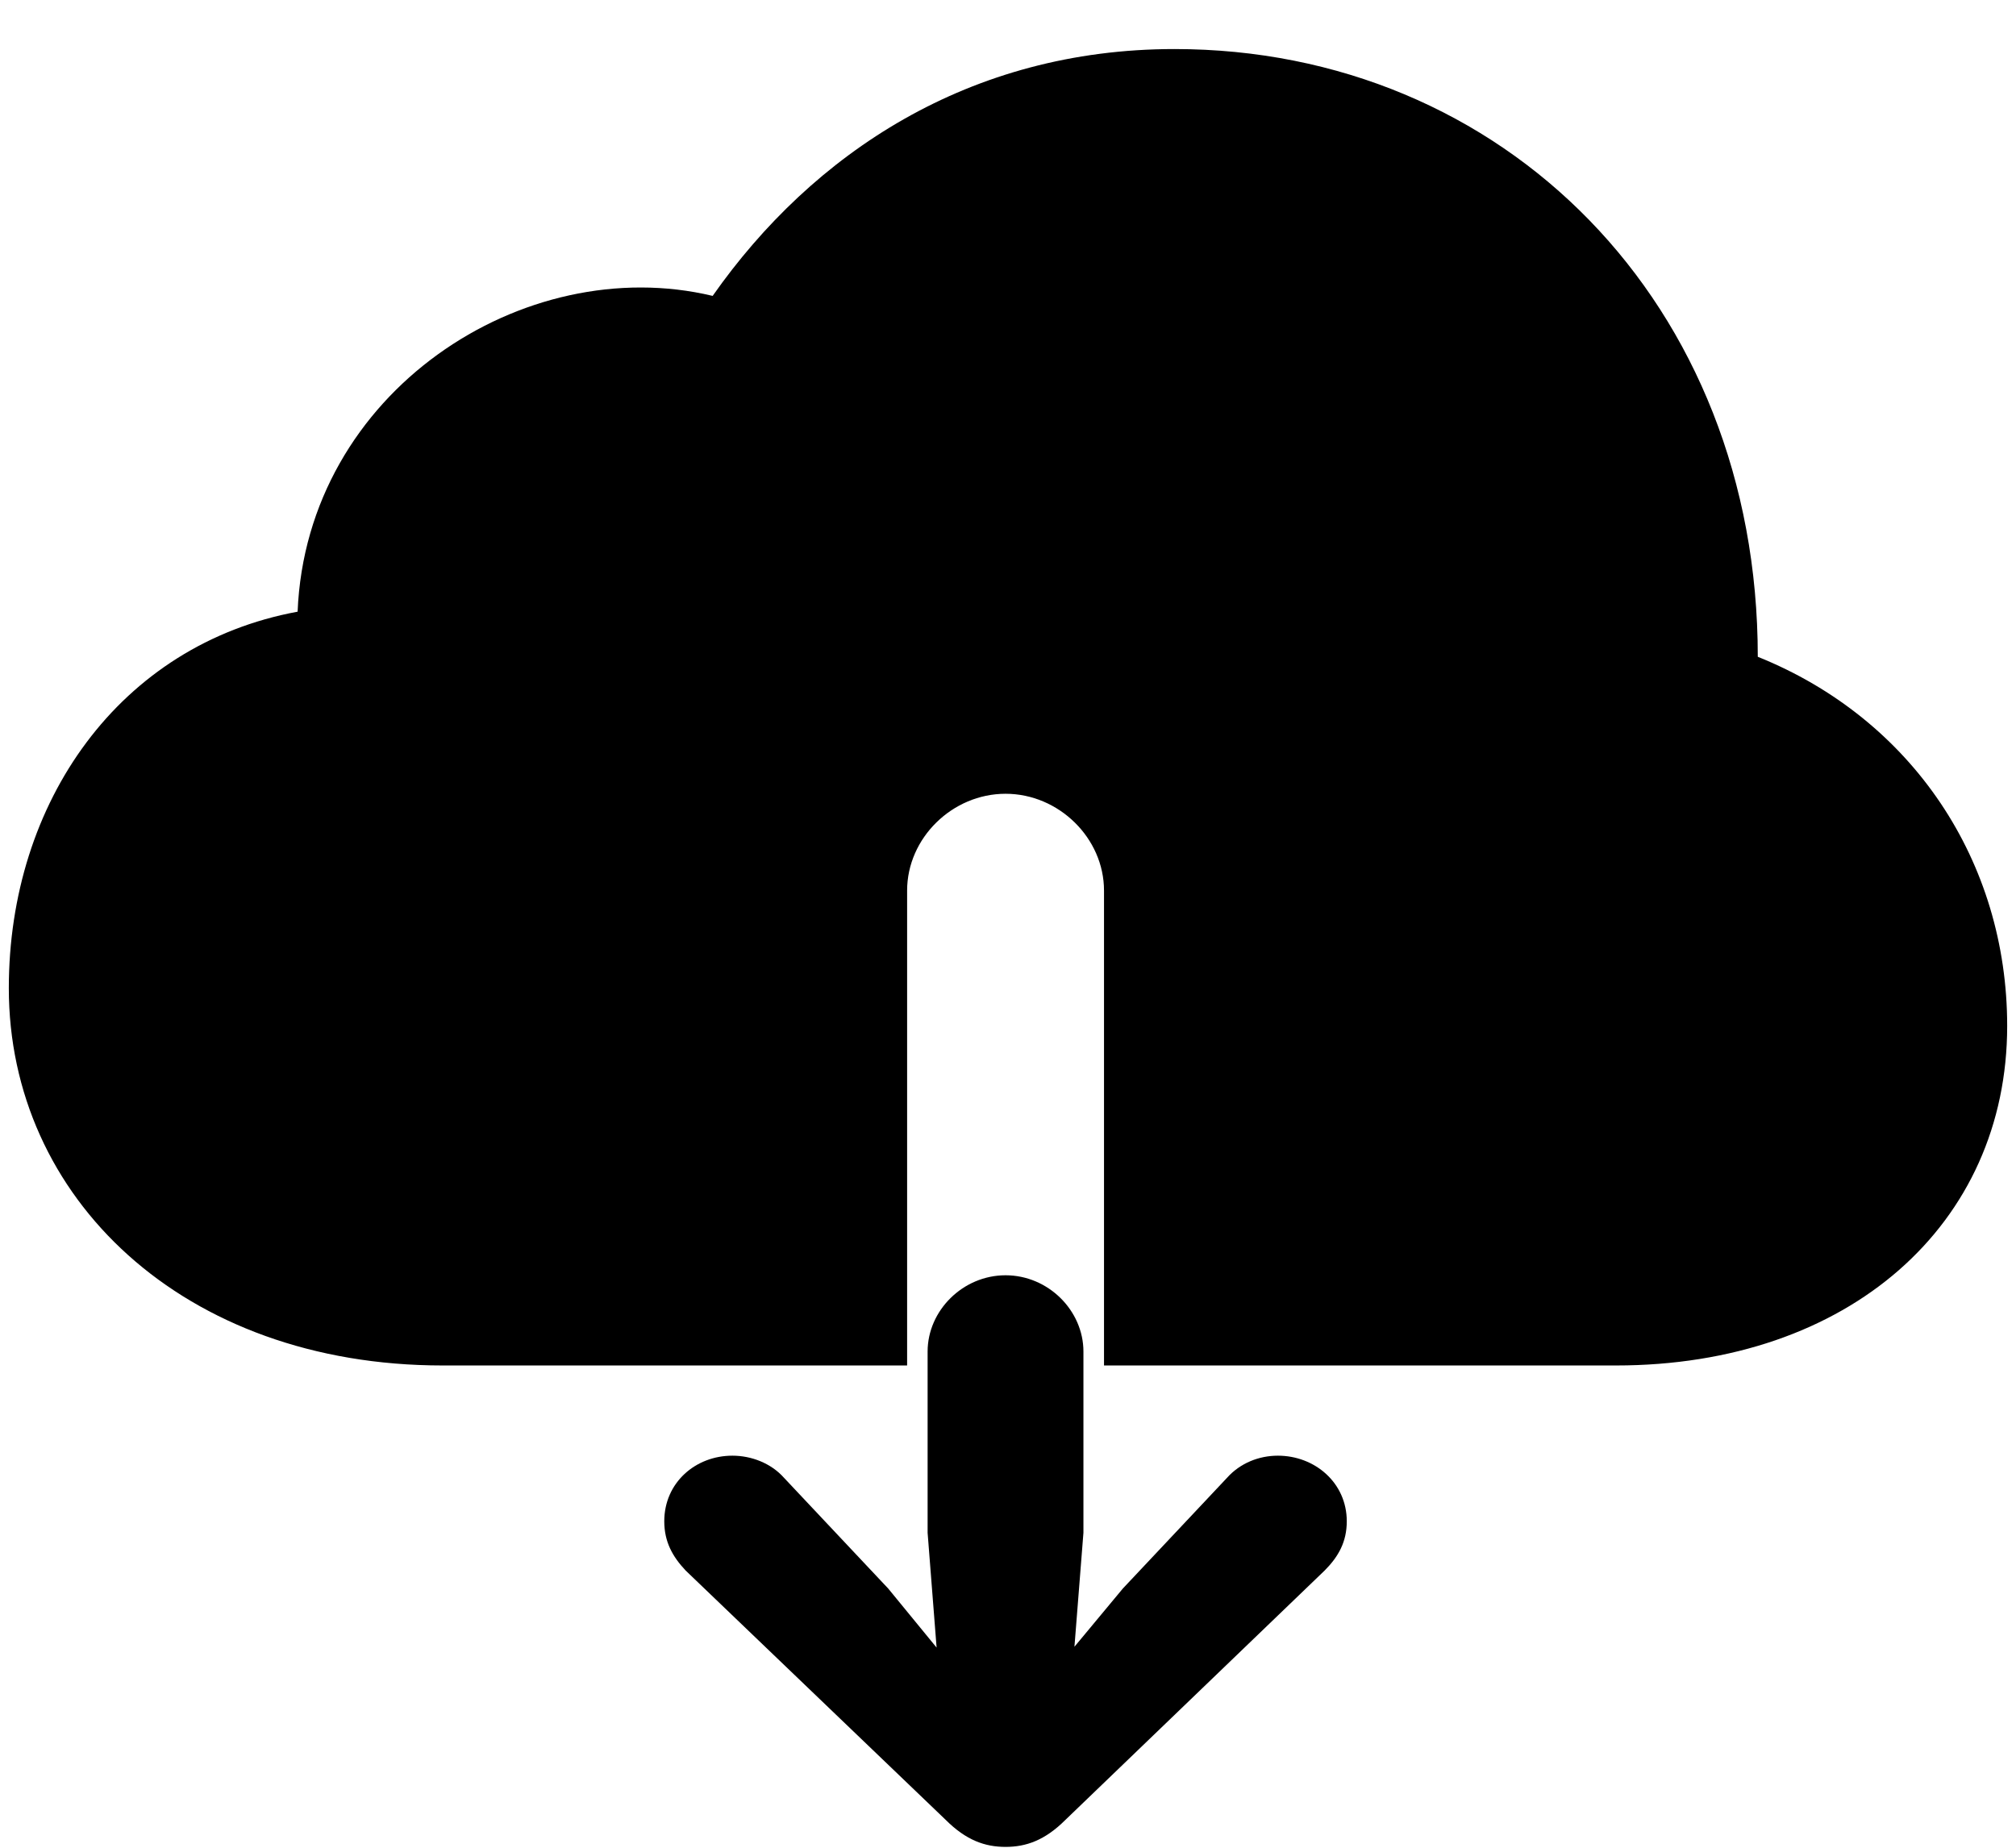 <svg width="24" height="22" viewBox="0 0 24 22" fill="none" xmlns="http://www.w3.org/2000/svg">
<path d="M5.271 16.258H10.799V10.604C10.799 9.979 11.336 9.451 11.971 9.451C12.605 9.451 13.143 9.979 13.143 10.604V16.258H19.236C22.01 16.258 23.895 14.578 23.895 12.215C23.895 10.262 22.771 8.562 20.926 7.82C20.926 3.611 17.898 0.584 13.982 0.584C11.541 0.584 9.676 1.824 8.484 3.523C6.238 2.986 3.65 4.666 3.543 7.283C1.424 7.674 0.105 9.549 0.105 11.766C0.105 14.256 2.176 16.258 5.271 16.258ZM11.971 21.99C12.215 21.99 12.44 21.912 12.684 21.668L15.77 18.699C15.935 18.533 16.033 18.357 16.033 18.113C16.033 17.654 15.652 17.332 15.213 17.332C14.988 17.332 14.764 17.42 14.607 17.596L13.367 18.914L12.791 19.607L12.898 18.25V16.092C12.898 15.604 12.479 15.184 11.971 15.184C11.463 15.184 11.043 15.604 11.043 16.092V18.25L11.15 19.617L10.574 18.914L9.334 17.596C9.178 17.42 8.943 17.332 8.719 17.332C8.279 17.332 7.908 17.654 7.908 18.113C7.908 18.357 8.006 18.533 8.162 18.699L11.258 21.668C11.502 21.912 11.727 21.99 11.971 21.99Z" fill="black"/>
</svg>
